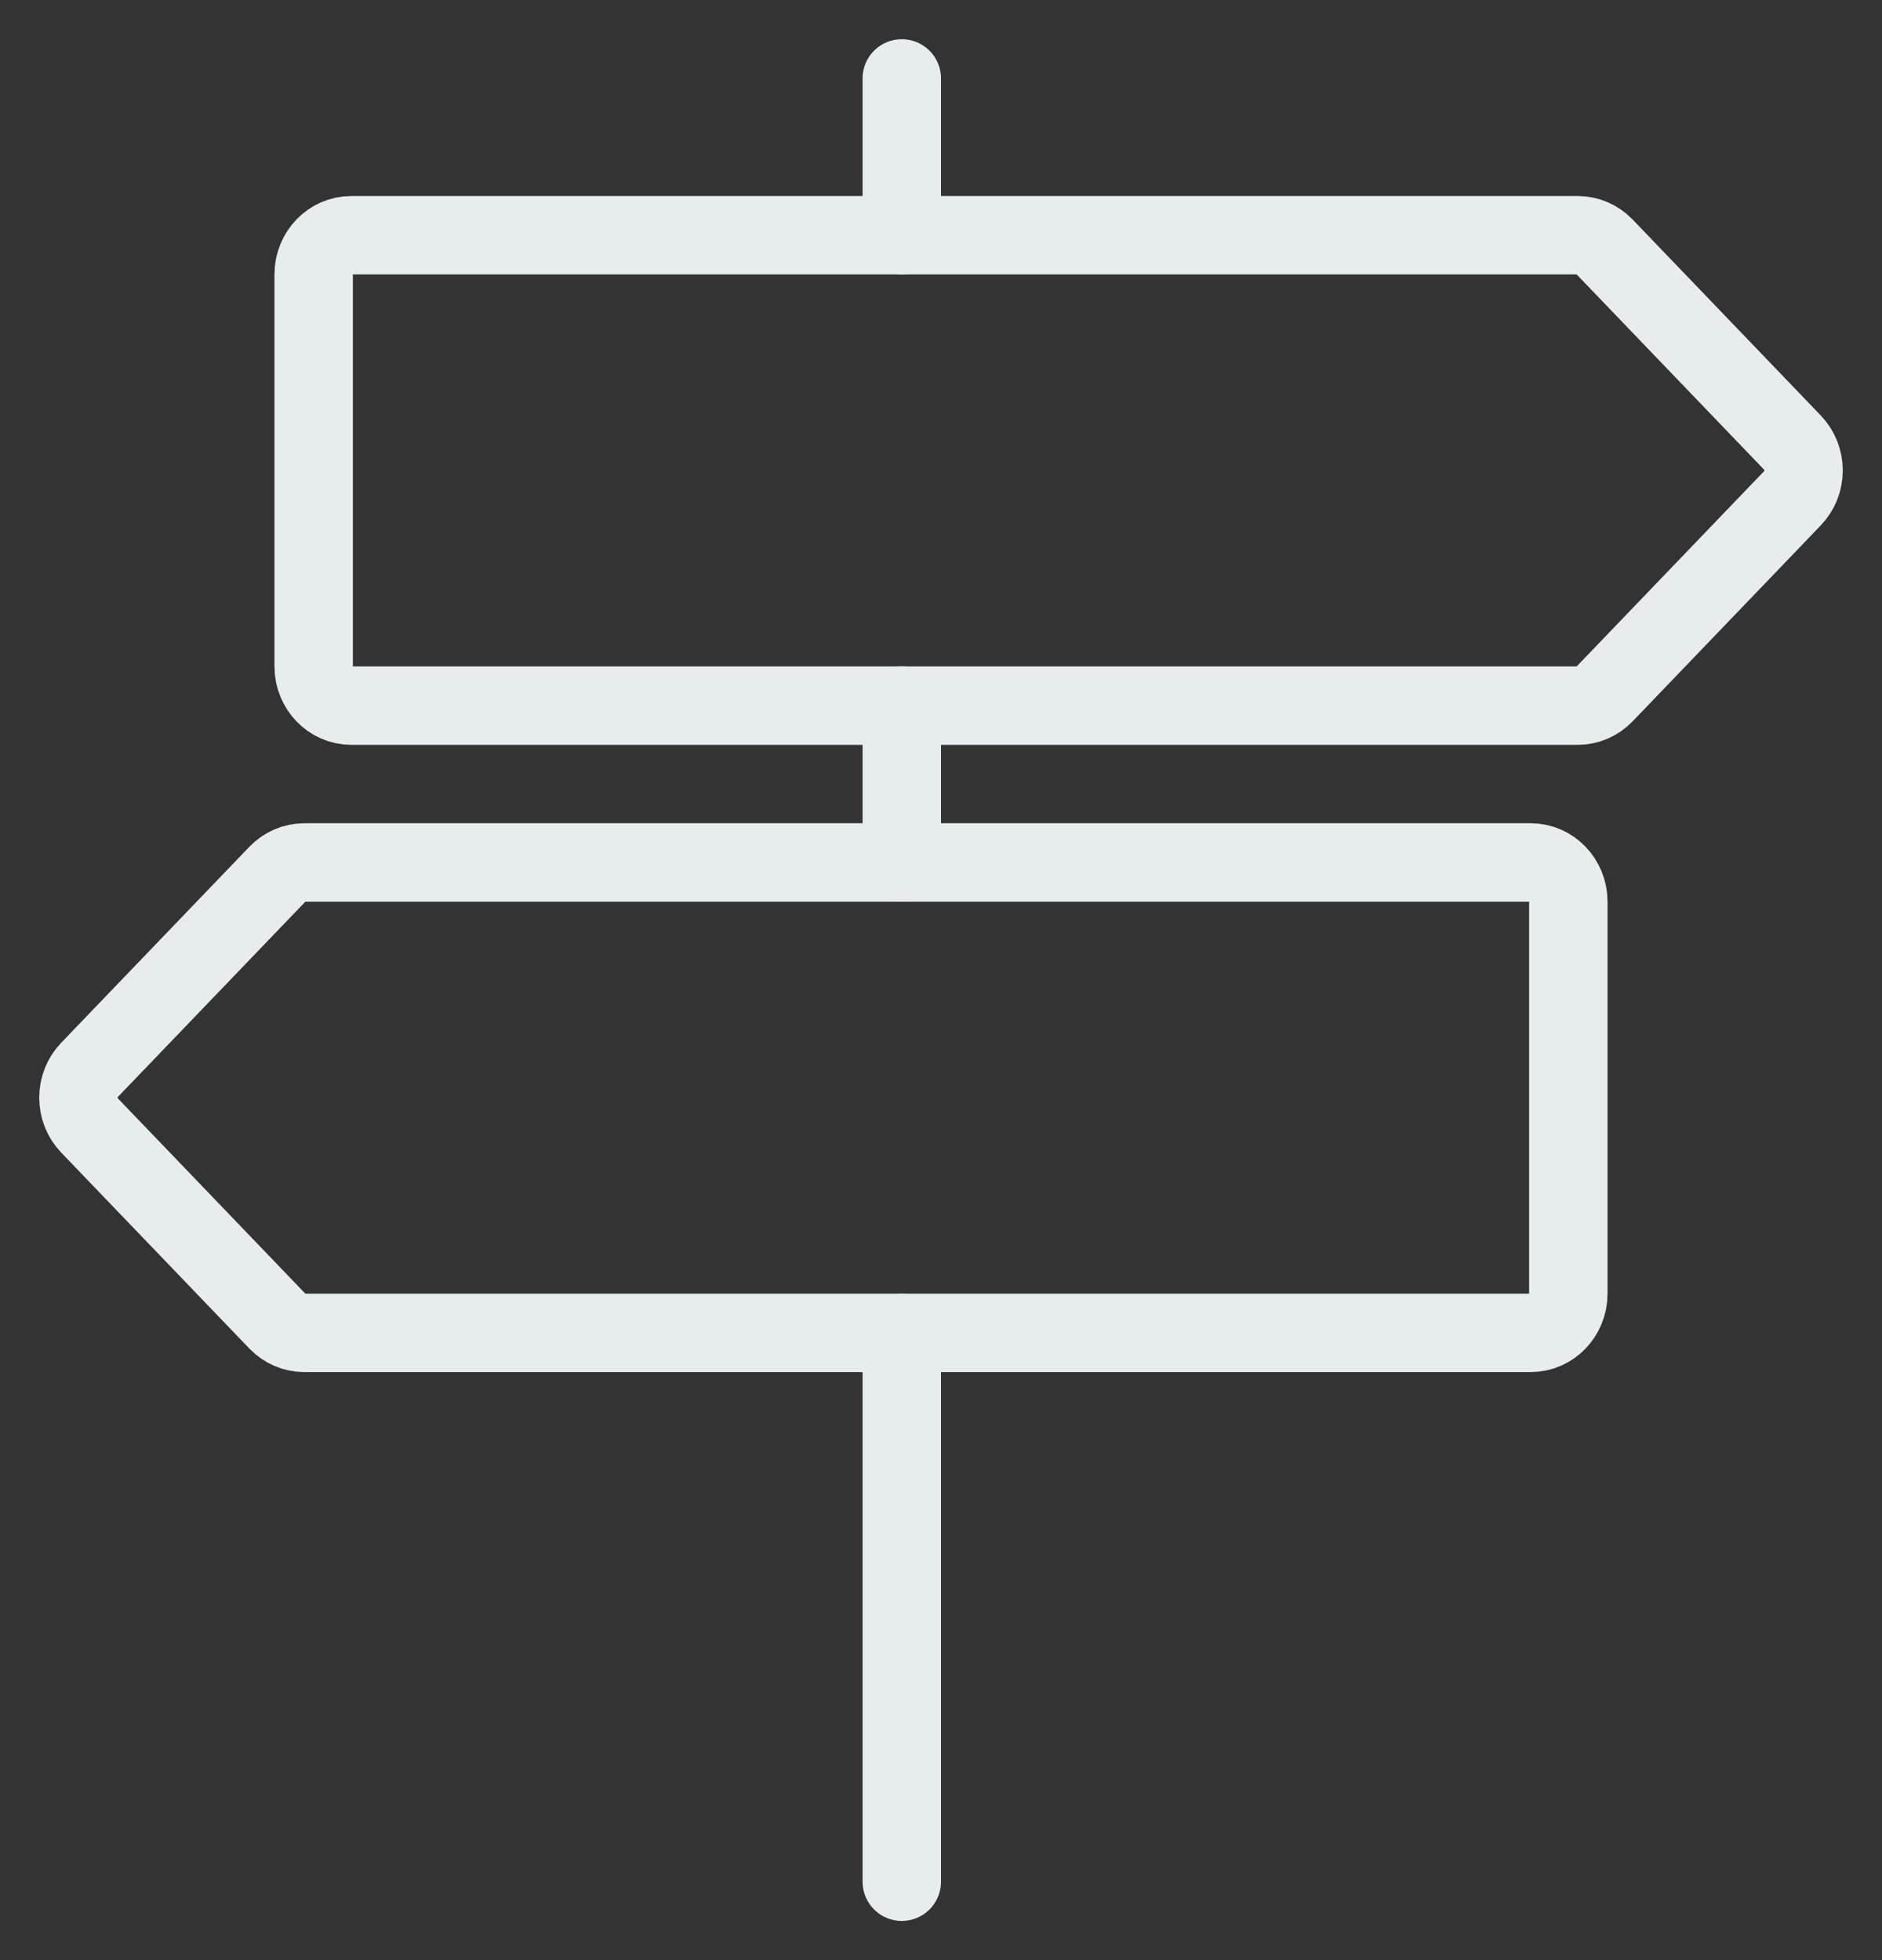 <?xml version="1.0" encoding="UTF-8"?>
<svg width="24px" height="25px" viewBox="0 0 24 25" version="1.1" xmlns="http://www.w3.org/2000/svg" xmlns:xlink="http://www.w3.org/1999/xlink">
    <rect x="0" y="0" width="24" height="25" fill="#333333" stroke="none"/>
    <title>Group</title>
    <g id="New-assignment" stroke="none" stroke-width="1" fill="none" fill-rule="evenodd" stroke-linecap="round" stroke-linejoin="round">
        <g id="New-assignment-(Teacher-guidance)" transform="translate(-49, -265)" stroke="#E7ECEF">
            <g id="Bygger" transform="translate(0, 77)">
                <g id="Add-teacher-guidance" transform="translate(20, 180)">
                    <g id="Group" transform="translate(30, 9)">
                        <line x1="10.5" y1="16" x2="10.5" y2="23" id="Path"></line>
                        <line x1="10.5" y1="0" x2="10.5" y2="2" id="Path"></line>
                        <line x1="10.5" y1="8" x2="10.5" y2="10" id="Path"></line>
                        <path d="M19.459,7.854 C19.369,7.947 19.247,8 19.12,8 L3.48,8 C3.215,8 3,7.776 3,7.5 L3,2.5 C3,2.224 3.215,2 3.48,2 L19.12,2 C19.247,2 19.369,2.053 19.459,2.146 L21.859,4.646 C21.949,4.74 22,4.867 22,5 C22,5.133 21.949,5.26 21.859,5.354 L19.459,7.854 Z" id="Path"></path>
                        <path d="M2.541,15.854 C2.631,15.947 2.753,16 2.88,16 L18.52,16 C18.785,16 19,15.776 19,15.5 L19,10.5 C19,10.224 18.785,10 18.52,10 L2.88,10 C2.753,10 2.631,10.053 2.541,10.146 L0.141,12.646 C0.051,12.74 0,12.867 0,13 C0,13.133 0.051,13.26 0.141,13.354 L2.541,15.854 Z" id="Path"></path>
                    </g>
                </g>
            </g>
        </g>
    </g>
</svg>